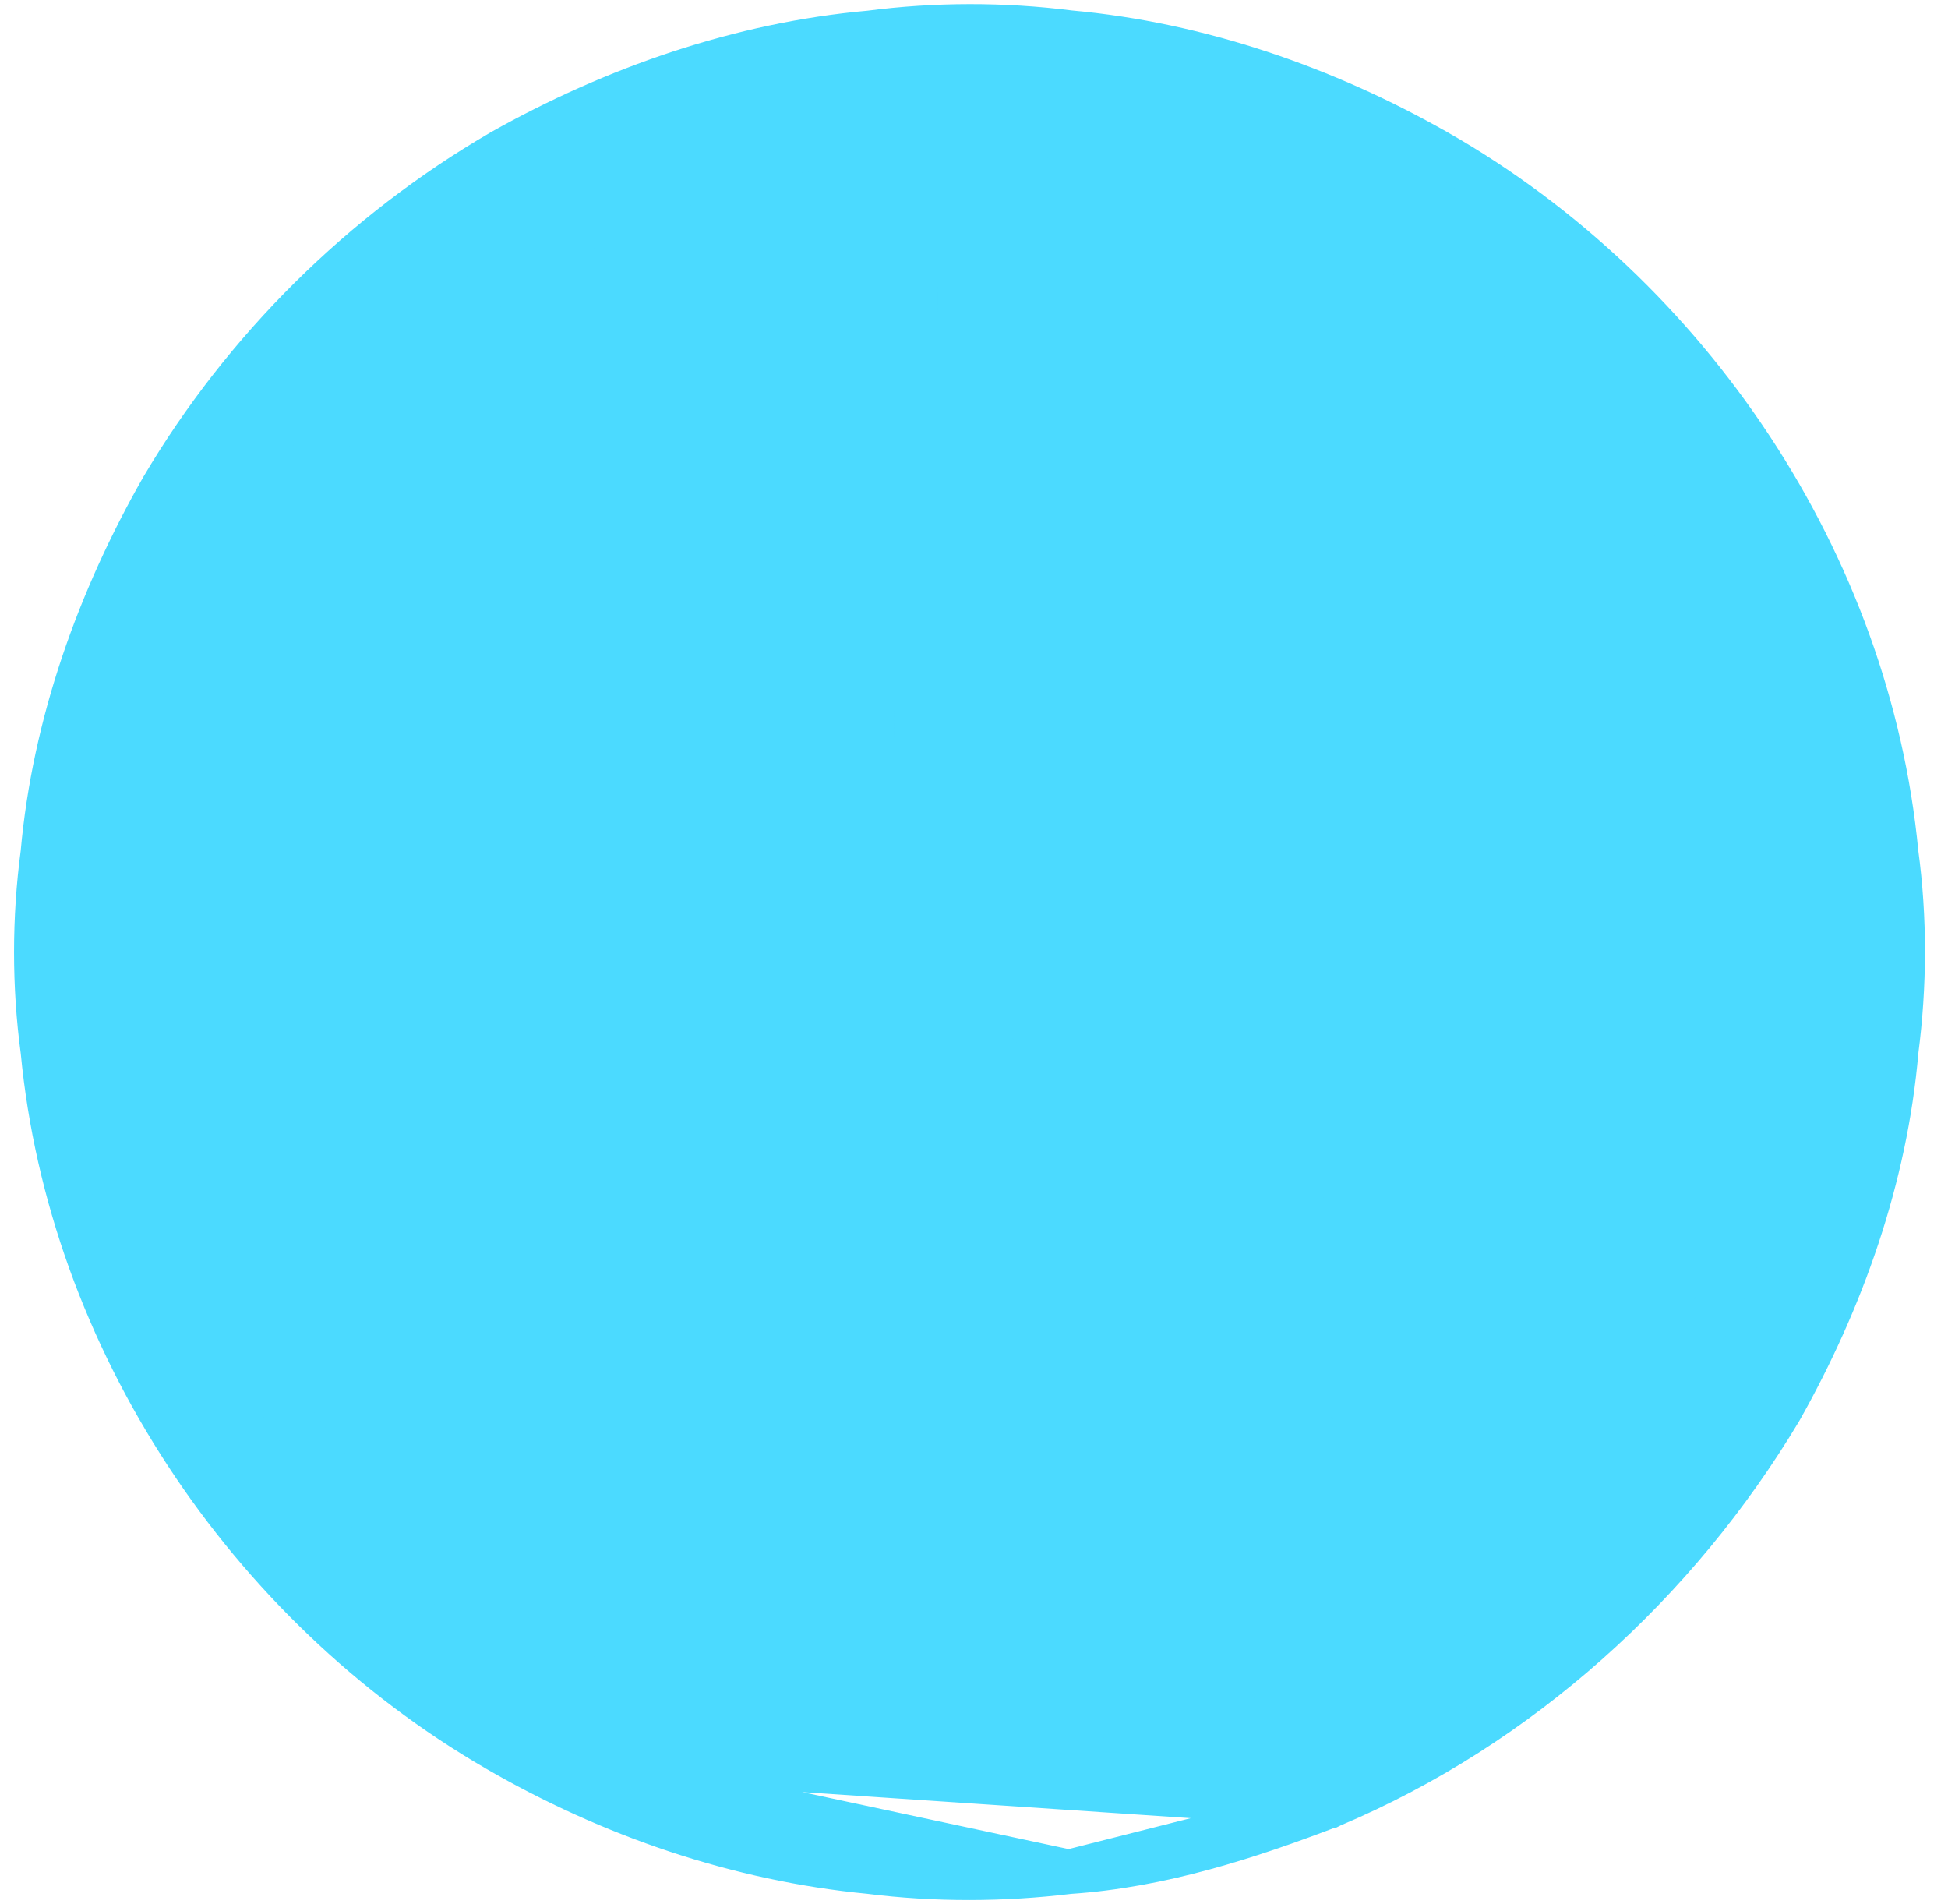 <svg width="44" height="43" viewBox="0 0 44 43" fill="none" xmlns="http://www.w3.org/2000/svg">
<path d="M30.068 40.77L30.076 40.766C34.314 38.978 37.873 35.744 40.207 31.84L40.214 31.828L40.214 31.828C41.606 29.357 42.589 26.592 42.833 23.734C43.025 22.261 43.033 20.741 42.832 19.262C42.209 12.732 38.171 6.692 32.468 3.432L32.467 3.432C29.937 1.99 27.087 0.998 24.154 0.733C22.667 0.544 21.133 0.546 19.646 0.739C16.712 1.001 13.87 1.995 11.335 3.42L11.329 3.424L11.329 3.424C8.182 5.253 5.522 7.89 3.675 11.012L3.671 11.019L3.671 11.019C2.236 13.533 1.224 16.35 0.965 19.265C0.769 20.738 0.767 22.262 0.966 23.737C1.585 30.229 5.58 36.234 11.226 39.506L30.068 40.77ZM30.068 40.77L30.06 40.773M30.068 40.77L30.06 40.773M30.06 40.773C28.195 41.486 26.219 42.133 24.146 42.27M30.06 40.773L24.146 42.27M24.146 42.27C22.662 42.45 21.13 42.456 19.643 42.269C16.674 41.986 13.785 40.99 11.226 39.506L24.146 42.27ZM15.015 38.674L15.015 38.674L15.023 38.677C19.33 40.42 24.295 40.427 28.631 38.756L28.632 38.756C30.672 37.971 32.568 36.819 34.229 35.398C30.035 31.275 25.866 27.128 21.698 22.982C21.412 22.697 21.125 22.413 20.839 22.128L20.692 21.981L20.692 21.774C20.689 18.271 20.689 14.768 20.689 11.264C20.689 8.52 20.69 5.776 20.688 3.032C18.751 3.156 16.838 3.622 15.017 4.33C10.31 6.181 6.422 10.007 4.57 14.678L4.568 14.681C3.918 16.288 3.51 17.984 3.316 19.708C3.225 20.901 3.222 22.101 3.316 23.29C3.486 25.009 3.934 26.696 4.574 28.319L4.574 28.32C6.409 32.997 10.297 36.849 15.015 38.674ZM40.416 23.662L40.419 23.601L40.436 23.543C40.515 23.279 40.531 23.014 40.538 22.704C38.414 22.706 36.291 22.705 34.169 22.703C31.056 22.701 27.943 22.699 24.829 22.709C26.503 24.383 28.197 26.059 29.892 27.736C31.911 29.733 33.932 31.732 35.921 33.73C37.23 32.252 38.293 30.564 39.103 28.76C39.741 27.062 40.331 25.395 40.416 23.662ZM24.052 3.134L24.022 3.13L23.992 3.124C23.71 3.059 23.422 3.035 23.11 3.023C23.108 8.782 23.108 14.54 23.108 20.297C24.478 20.297 25.847 20.297 27.217 20.297C31.656 20.296 36.096 20.296 40.536 20.299C40.525 19.991 40.501 19.705 40.436 19.427L40.429 19.397L40.426 19.367C40.011 15.449 38.207 11.696 35.484 8.817C32.499 5.679 28.379 3.583 24.052 3.134Z" fill="#4BDAFF" stroke="#4BDAFF"/>
</svg>
